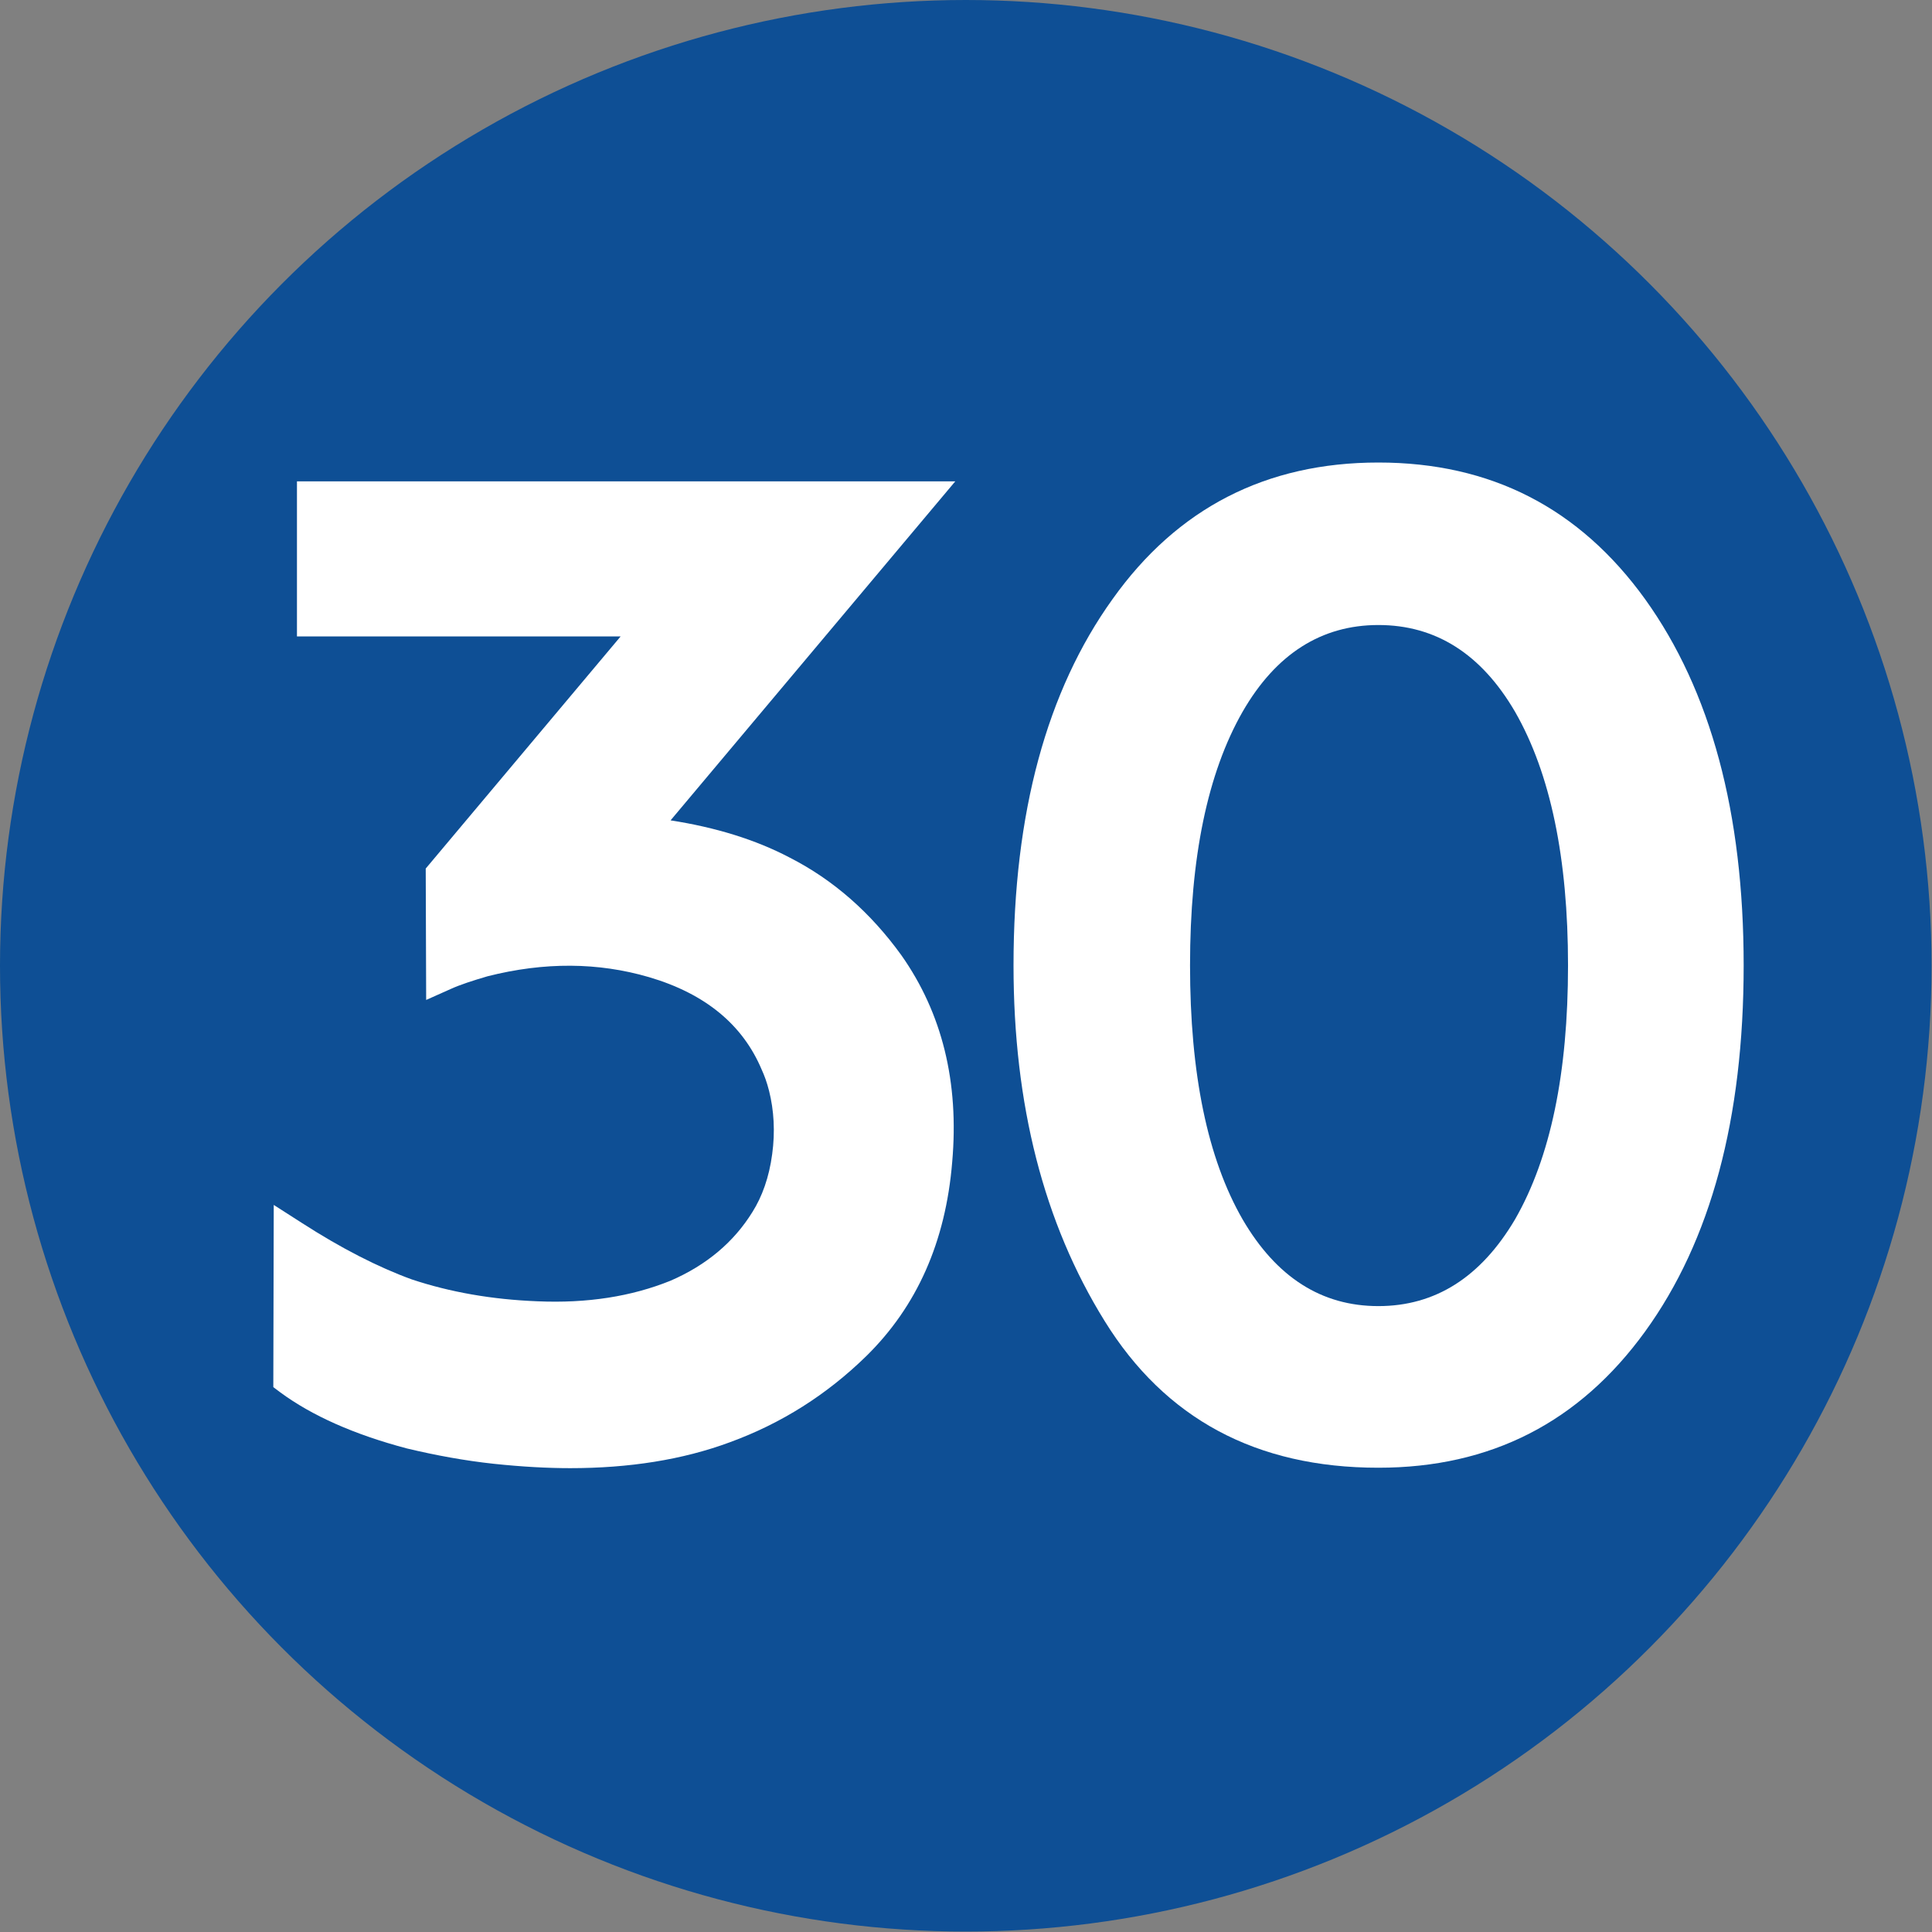 <?xml version="1.0" encoding="UTF-8"?>
<!DOCTYPE svg PUBLIC "-//W3C//DTD SVG 1.1//EN" "http://www.w3.org/Graphics/SVG/1.1/DTD/svg11.dtd">
<!-- Creator: CorelDRAW 2021.5 -->
<svg xmlns="http://www.w3.org/2000/svg" xml:space="preserve" width="590px" height="590px" version="1.1" style="shape-rendering:geometricPrecision; text-rendering:geometricPrecision; image-rendering:optimizeQuality; fill-rule:evenodd; clip-rule:evenodd"
viewBox="0 0 44.11 44.11"
 xmlns:xlink="http://www.w3.org/1999/xlink"
 xmlns:xodm="http://www.corel.com/coreldraw/odm/2003">
 <rect x="0" y="0" width="44.11" height="44.11" fill="#808080" stroke="none"/>
 <defs>
  <style type="text/css">
   <![CDATA[
    .fil0 {fill:#0E4F95}
    .fil1 {fill:white;fill-rule:nonzero}
   ]]>
  </style>
 </defs>
 <g id="Layer_x0020_1">
  <circle class="fil0" cx="22.05" cy="22.05" r="22.05"/>
  <path class="fil1" d="M14.17 14.53l-7.39 0 0 -3.54 15.03 0 -6.5 7.74c1.03,0.16 1.94,0.44 2.72,0.85 1,0.51 1.85,1.26 2.55,2.23 0.93,1.32 1.32,2.9 1.16,4.72 -0.15,1.83 -0.81,3.3 -1.96,4.43 -0.9,0.88 -1.94,1.54 -3.12,1.97 -1.08,0.4 -2.3,0.59 -3.64,0.59 -0.51,0 -1.09,-0.03 -1.75,-0.1 -0.65,-0.07 -1.31,-0.19 -1.98,-0.35 -1.21,-0.32 -2.17,-0.75 -2.89,-1.28l-0.16 -0.12 0.01 -4.16 0.64 0.41c0.9,0.58 1.74,1.01 2.51,1.29 0.87,0.29 1.83,0.46 2.87,0.5 1.14,0.05 2.15,-0.11 3.04,-0.47 0.83,-0.36 1.45,-0.89 1.87,-1.57 0.22,-0.35 0.38,-0.79 0.45,-1.32 0.07,-0.51 0.04,-1 -0.07,-1.44 -0.05,-0.2 -0.11,-0.36 -0.17,-0.49 -0.43,-1.02 -1.28,-1.73 -2.57,-2.11 -1.16,-0.34 -2.39,-0.35 -3.69,-0.02 -0.34,0.1 -0.62,0.19 -0.84,0.29l-0.56 0.25 -0.01 -3 4.45 -5.3z"/>
  <path class="fil1" d="M31.47 10.56c2.57,0 4.59,1.04 6.09,3.12 1.5,2.09 2.25,4.88 2.25,8.36 0,3.5 -0.75,6.29 -2.25,8.36 -1.5,2.07 -3.52,3.11 -6.09,3.11 -2.79,0 -4.87,-1.12 -6.25,-3.35 -1.39,-2.24 -2.08,-4.94 -2.08,-8.12 0,-3.48 0.76,-6.27 2.26,-8.36 1.48,-2.08 3.51,-3.12 6.07,-3.12zm3.12 5.69c-0.77,-1.32 -1.81,-1.98 -3.12,-1.98 -1.3,0 -2.34,0.66 -3.1,1.98 -0.8,1.4 -1.2,3.33 -1.2,5.79 0,2.48 0.4,4.41 1.2,5.8 0.77,1.32 1.8,1.98 3.1,1.98 1.3,0 2.34,-0.66 3.12,-1.98 0.81,-1.41 1.21,-3.34 1.21,-5.8 0,-2.44 -0.4,-4.38 -1.21,-5.79z"/>
 </g>
</svg>
